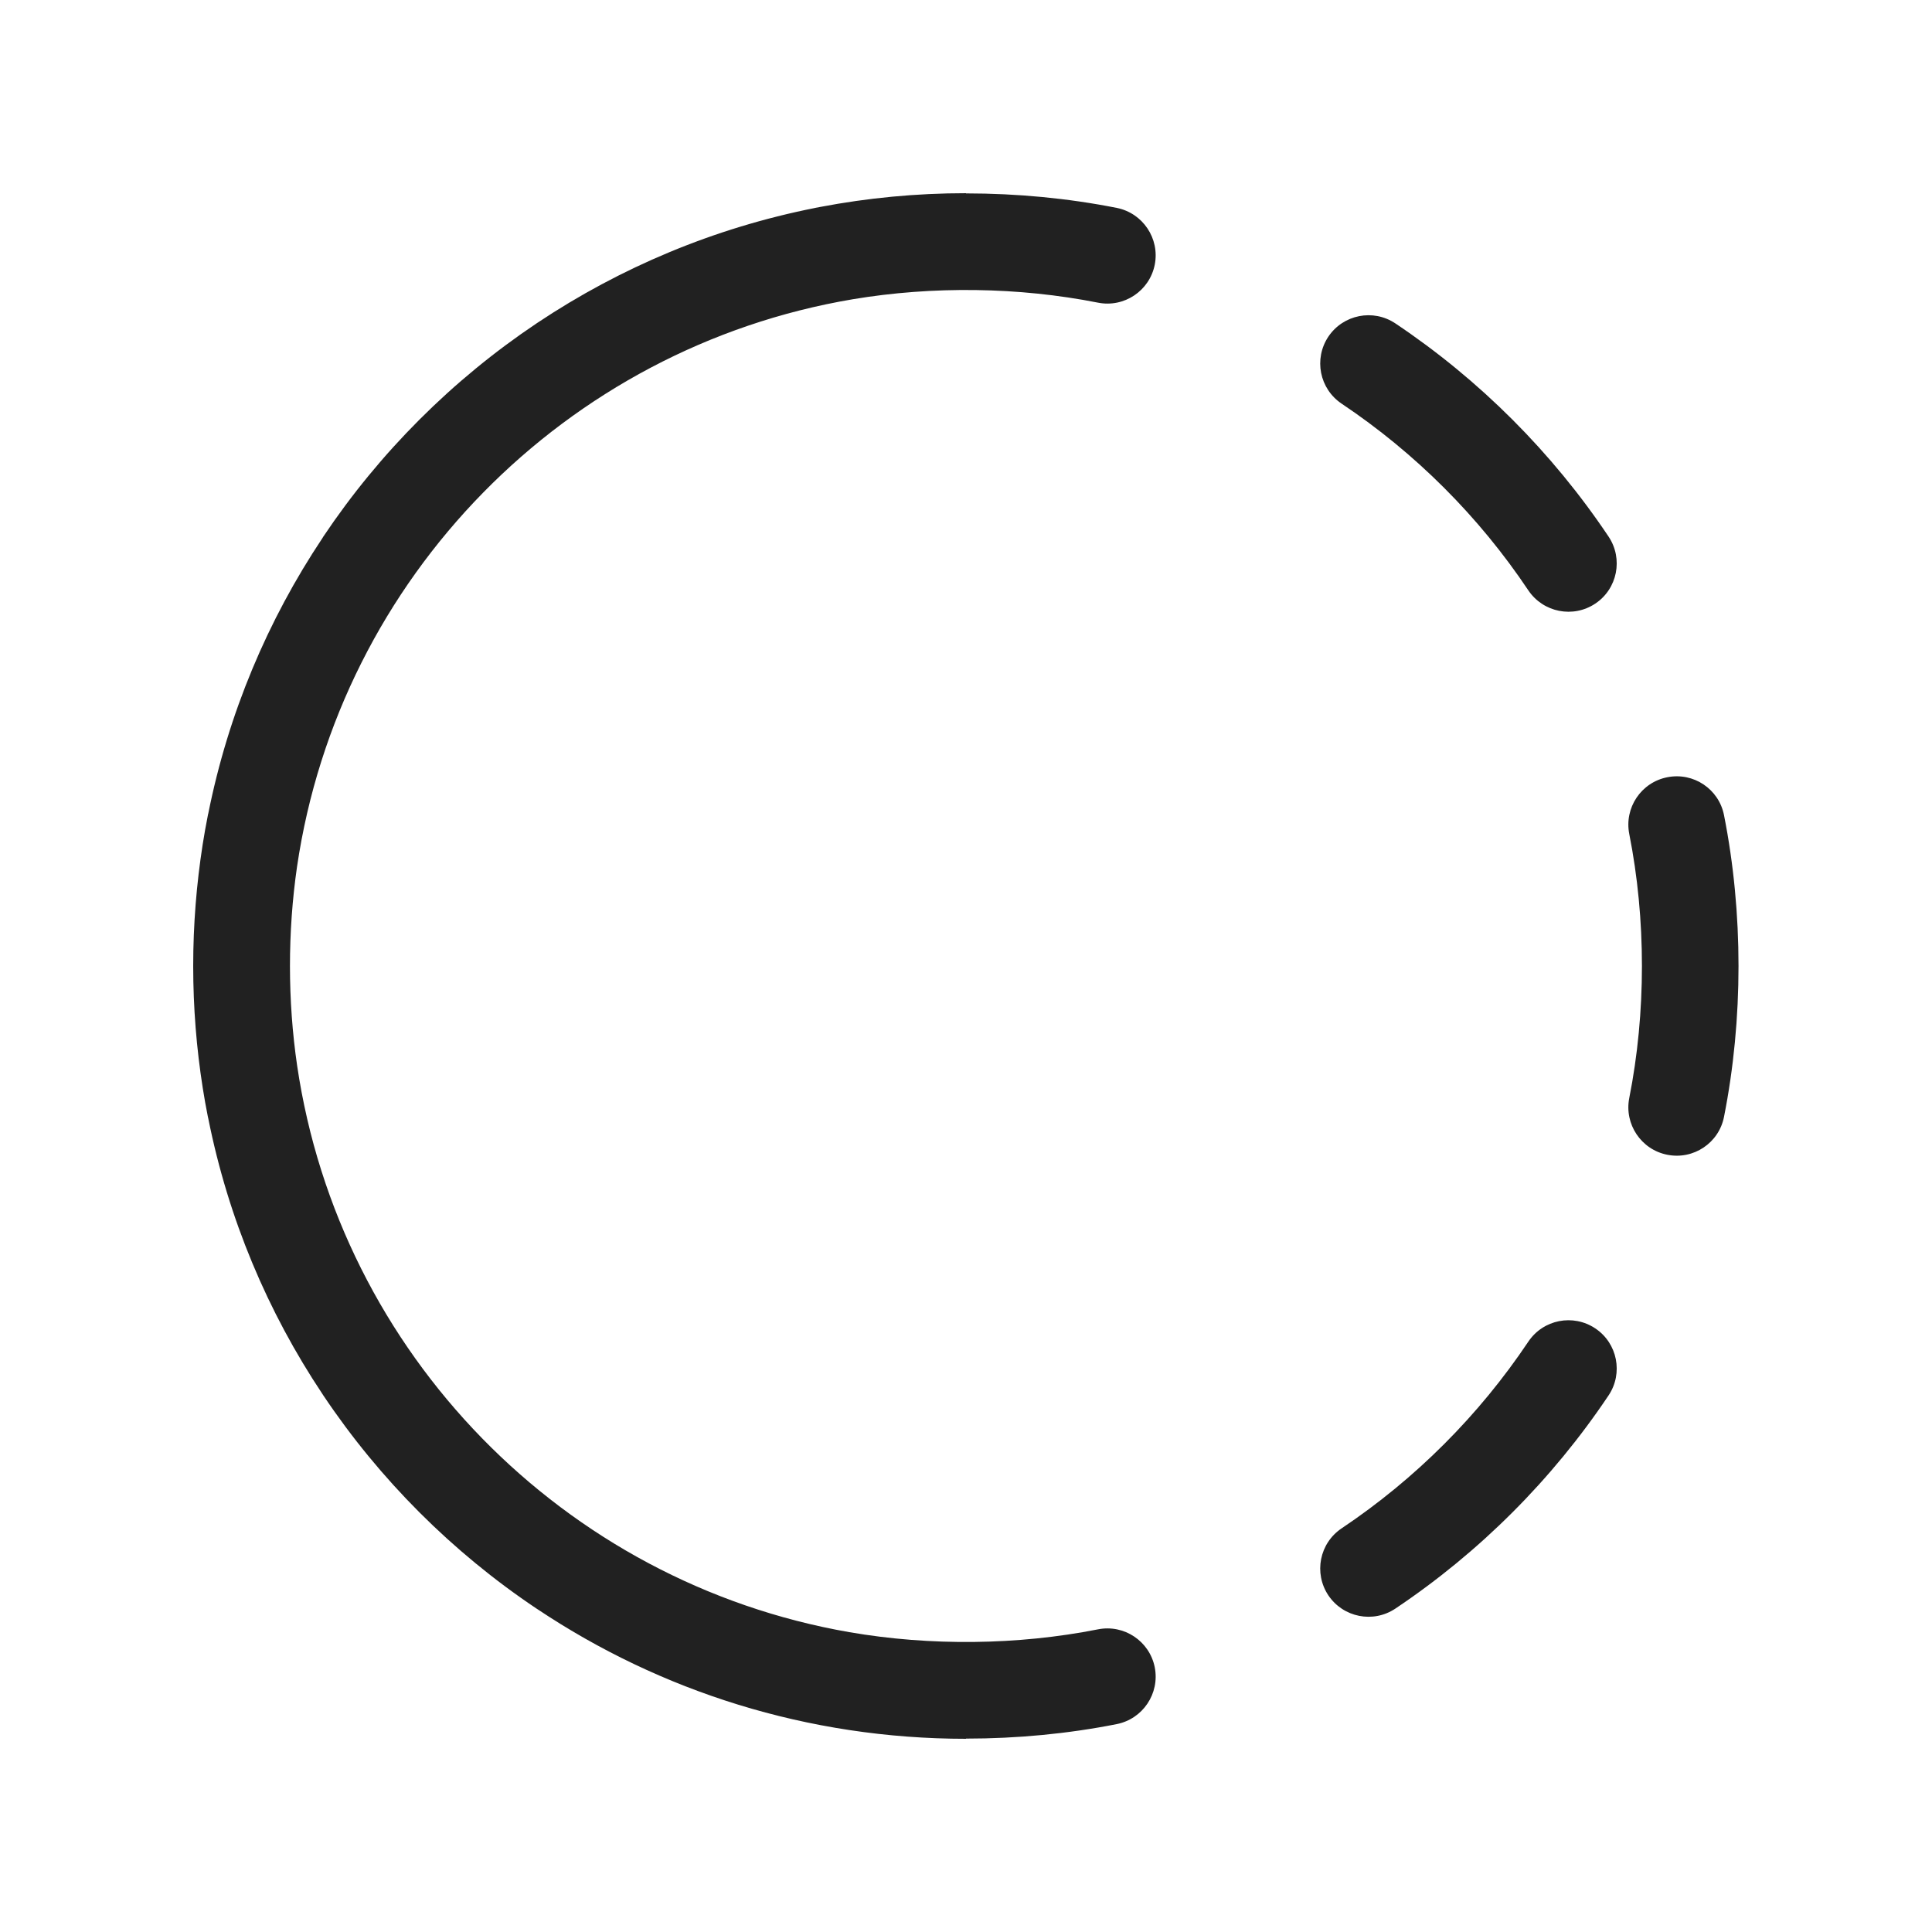 <svg viewBox="0 0 20 20" fill="none" xmlns="http://www.w3.org/2000/svg">
<path d="M8.436 2.153C7.392 2.36 6.421 2.77 5.566 3.34C5.562 3.342 5.558 3.345 5.554 3.348C4.682 3.932 3.931 4.683 3.347 5.555C3.344 5.56 3.341 5.565 3.338 5.57C2.771 6.42 2.363 7.385 2.156 8.422C2.154 8.427 2.153 8.433 2.152 8.439C2.132 8.539 2.114 8.64 2.098 8.742C2.034 9.152 2 9.572 2 10C2 10.43 2.034 10.852 2.099 11.264C2.115 11.364 2.132 11.463 2.152 11.561C2.153 11.566 2.154 11.572 2.156 11.578C2.363 12.616 2.771 13.581 3.338 14.431C3.341 14.436 3.344 14.441 3.347 14.445C3.931 15.317 4.682 16.068 5.554 16.652C5.558 16.654 5.561 16.657 5.565 16.659C6.834 17.506 8.359 18 10 18V17.998C10.528 17.998 11.055 17.948 11.56 17.848C11.831 17.794 12.007 17.531 11.954 17.26C11.9 16.989 11.637 16.813 11.366 16.867C10.536 17.031 9.631 17.041 8.792 16.896C5.836 16.382 3.516 14.013 3.076 11.032C2.977 10.357 2.977 9.647 3.075 8.971C3.516 5.977 5.853 3.6 8.827 3.098C9.656 2.959 10.547 2.971 11.366 3.133C11.637 3.187 11.9 3.011 11.954 2.74C12.007 2.469 11.831 2.206 11.56 2.152C11.055 2.052 10.528 2.002 10 2.002V2C9.484 2 8.98 2.049 8.492 2.142C8.474 2.145 8.456 2.149 8.439 2.152L8.436 2.153ZM14.445 3.348C14.215 3.194 13.905 3.256 13.751 3.485C13.598 3.715 13.659 4.025 13.889 4.179C14.652 4.69 15.31 5.347 15.821 6.111C15.975 6.34 16.285 6.402 16.515 6.248C16.744 6.095 16.805 5.784 16.652 5.555C16.068 4.683 15.317 3.932 14.445 3.348ZM17.847 8.439C17.794 8.168 17.531 7.992 17.26 8.046C16.989 8.099 16.813 8.362 16.866 8.633C17.041 9.517 17.041 10.483 16.866 11.367C16.813 11.637 16.989 11.901 17.26 11.954C17.531 12.008 17.794 11.832 17.847 11.561C18.047 10.55 18.047 9.45 17.847 8.439ZM16.652 14.445C16.805 14.216 16.744 13.905 16.515 13.752C16.285 13.598 15.975 13.659 15.821 13.889C15.31 14.652 14.652 15.31 13.889 15.821C13.659 15.975 13.598 16.285 13.751 16.515C13.905 16.744 14.215 16.806 14.445 16.652C15.317 16.068 16.068 15.317 16.652 14.445Z" fill="#212121"/>
</svg>
